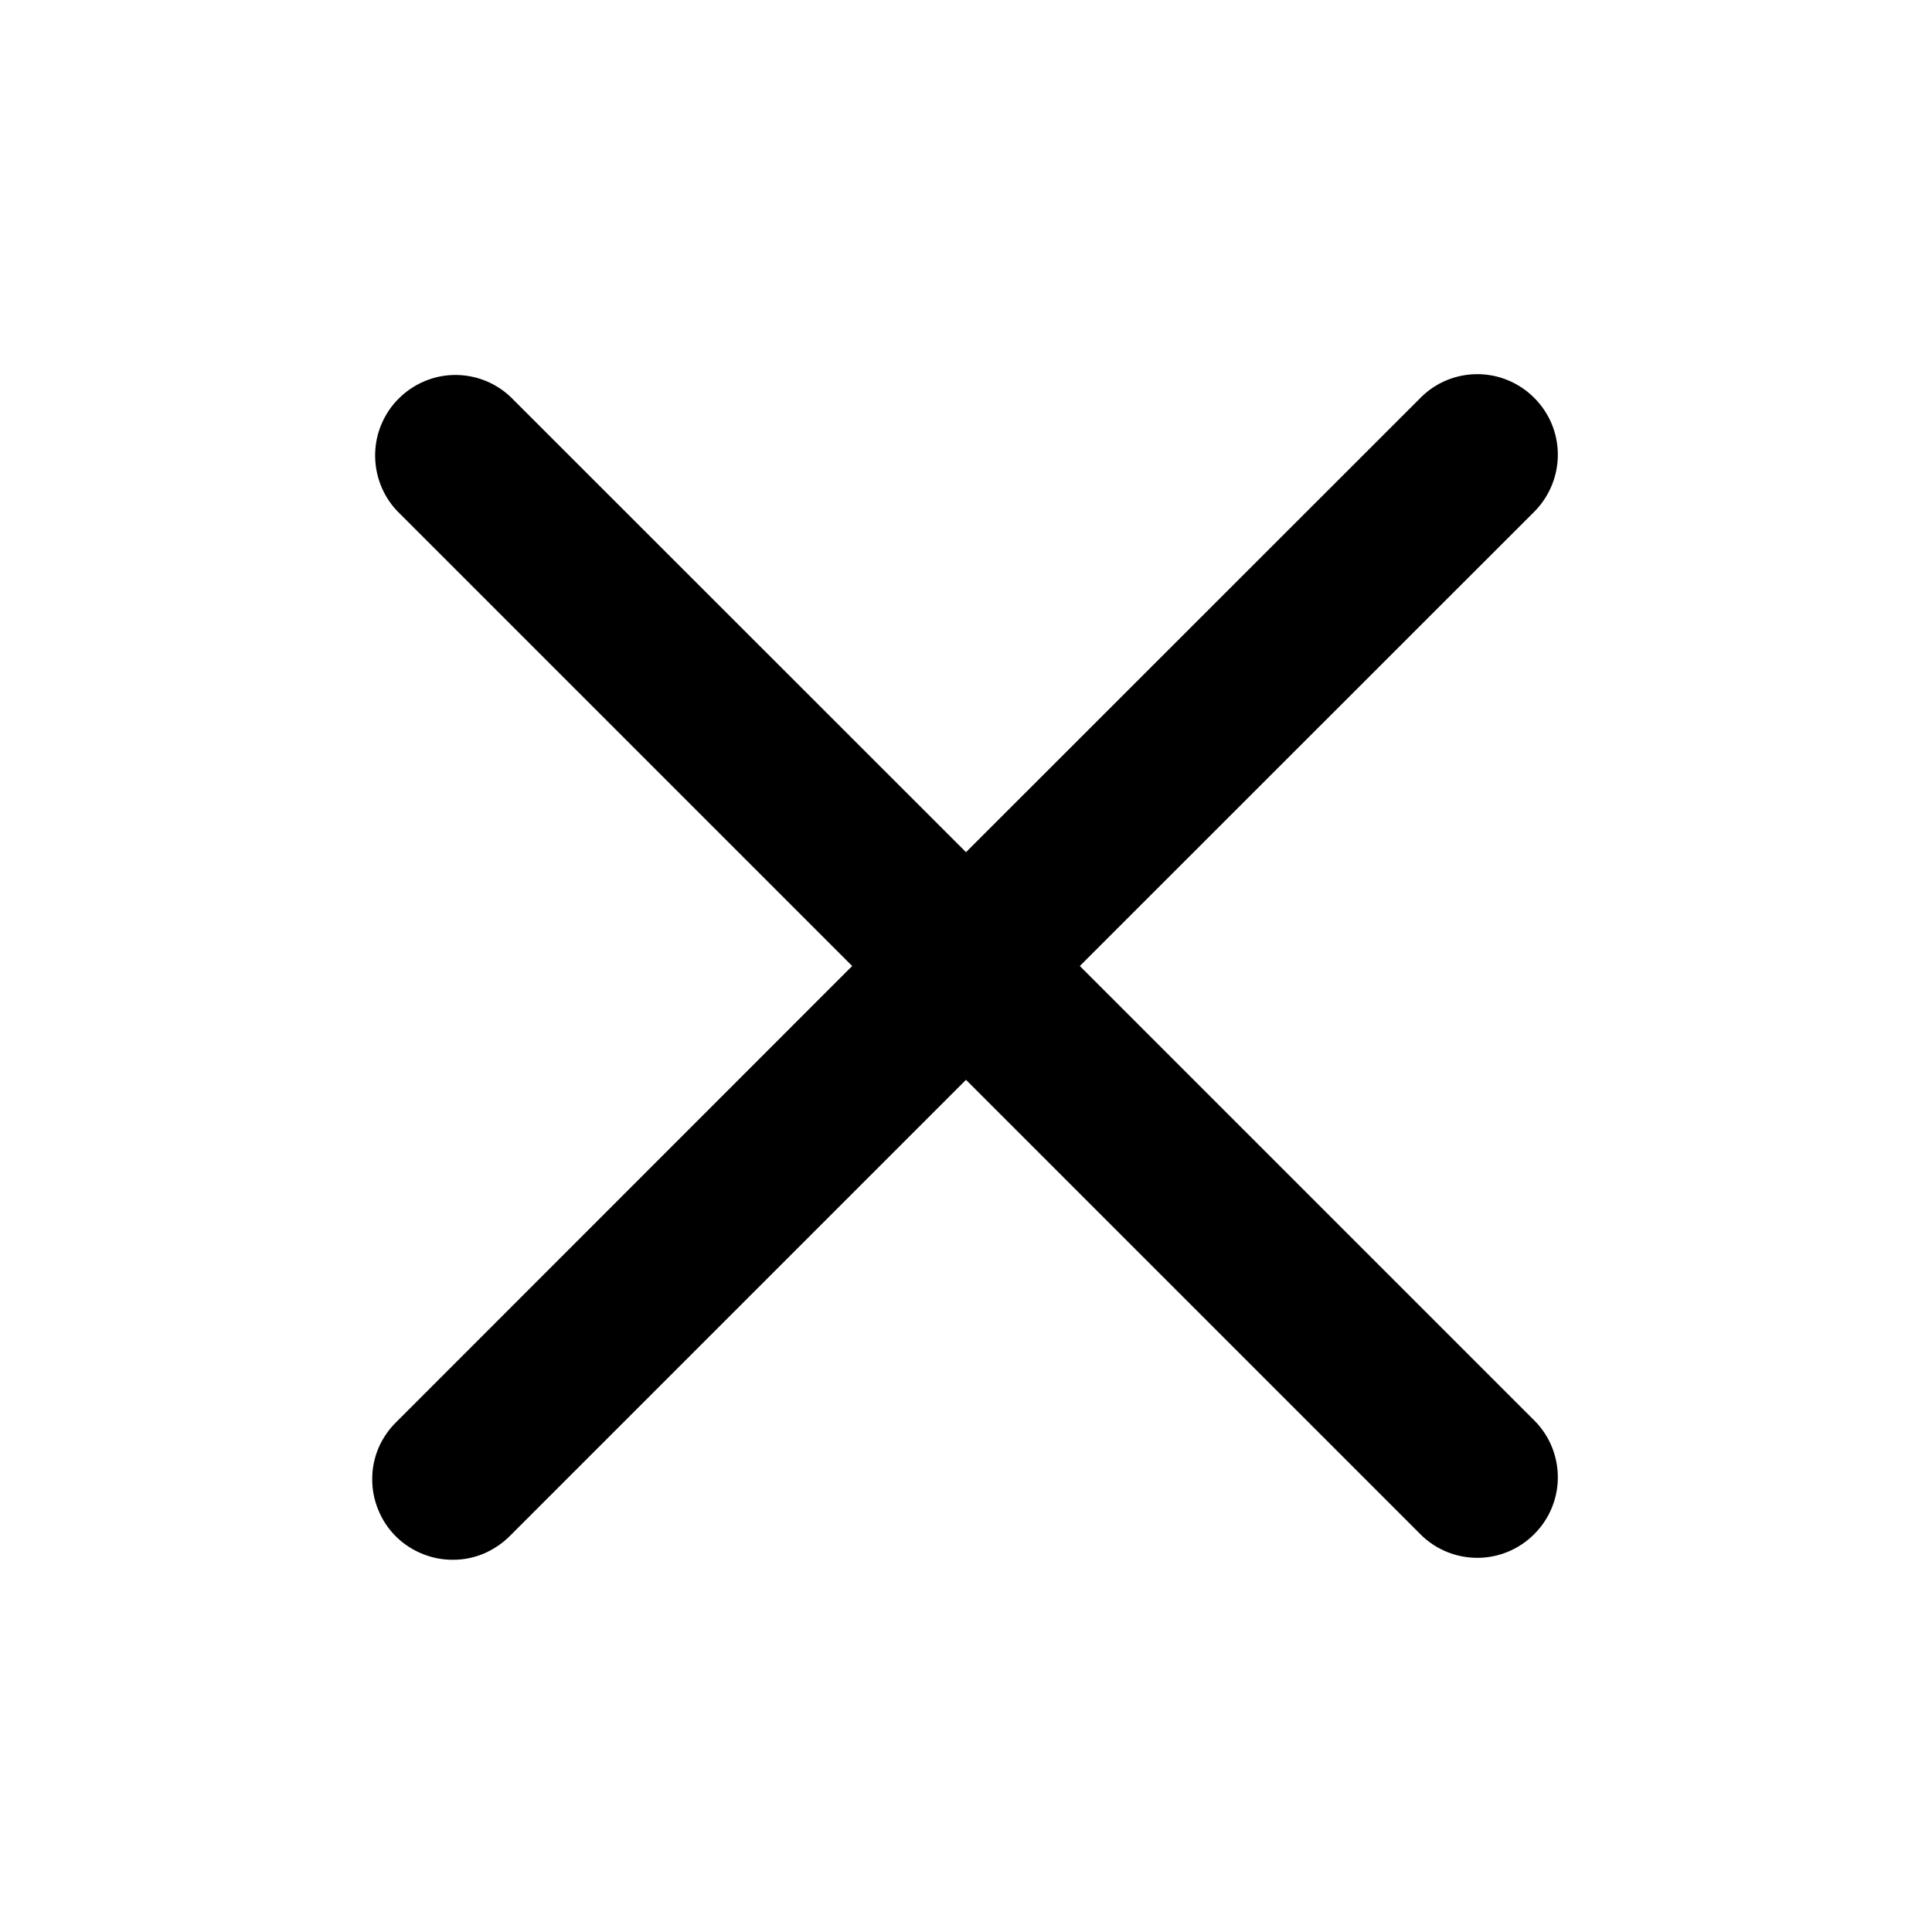 <svg width="12" height="12" viewBox="0 0 12 12" fill="none" xmlns="http://www.w3.org/2000/svg">
<path fill-rule="evenodd" clip-rule="evenodd" d="M6 6.707L8.829 9.536C8.923 9.627 9.049 9.677 9.18 9.676C9.311 9.675 9.437 9.622 9.529 9.529C9.622 9.437 9.675 9.311 9.676 9.18C9.677 9.049 9.627 8.923 9.536 8.829L6.707 6L9.536 3.172C9.627 3.077 9.677 2.951 9.676 2.82C9.675 2.689 9.622 2.563 9.529 2.471C9.437 2.378 9.311 2.325 9.18 2.324C9.049 2.323 8.923 2.373 8.829 2.465L6 5.293L3.171 2.465C3.077 2.376 2.951 2.327 2.821 2.329C2.692 2.331 2.568 2.384 2.476 2.476C2.384 2.568 2.332 2.692 2.33 2.821C2.328 2.951 2.376 3.077 2.465 3.172L5.293 6L2.465 8.829C2.417 8.875 2.379 8.93 2.352 8.991C2.326 9.052 2.312 9.117 2.312 9.184C2.311 9.25 2.324 9.316 2.349 9.377C2.374 9.439 2.411 9.495 2.458 9.542C2.505 9.589 2.561 9.626 2.623 9.651C2.684 9.676 2.75 9.689 2.816 9.688C2.883 9.688 2.948 9.674 3.009 9.648C3.07 9.621 3.125 9.583 3.171 9.536L6 6.707Z" fill="black"/>
</svg>
